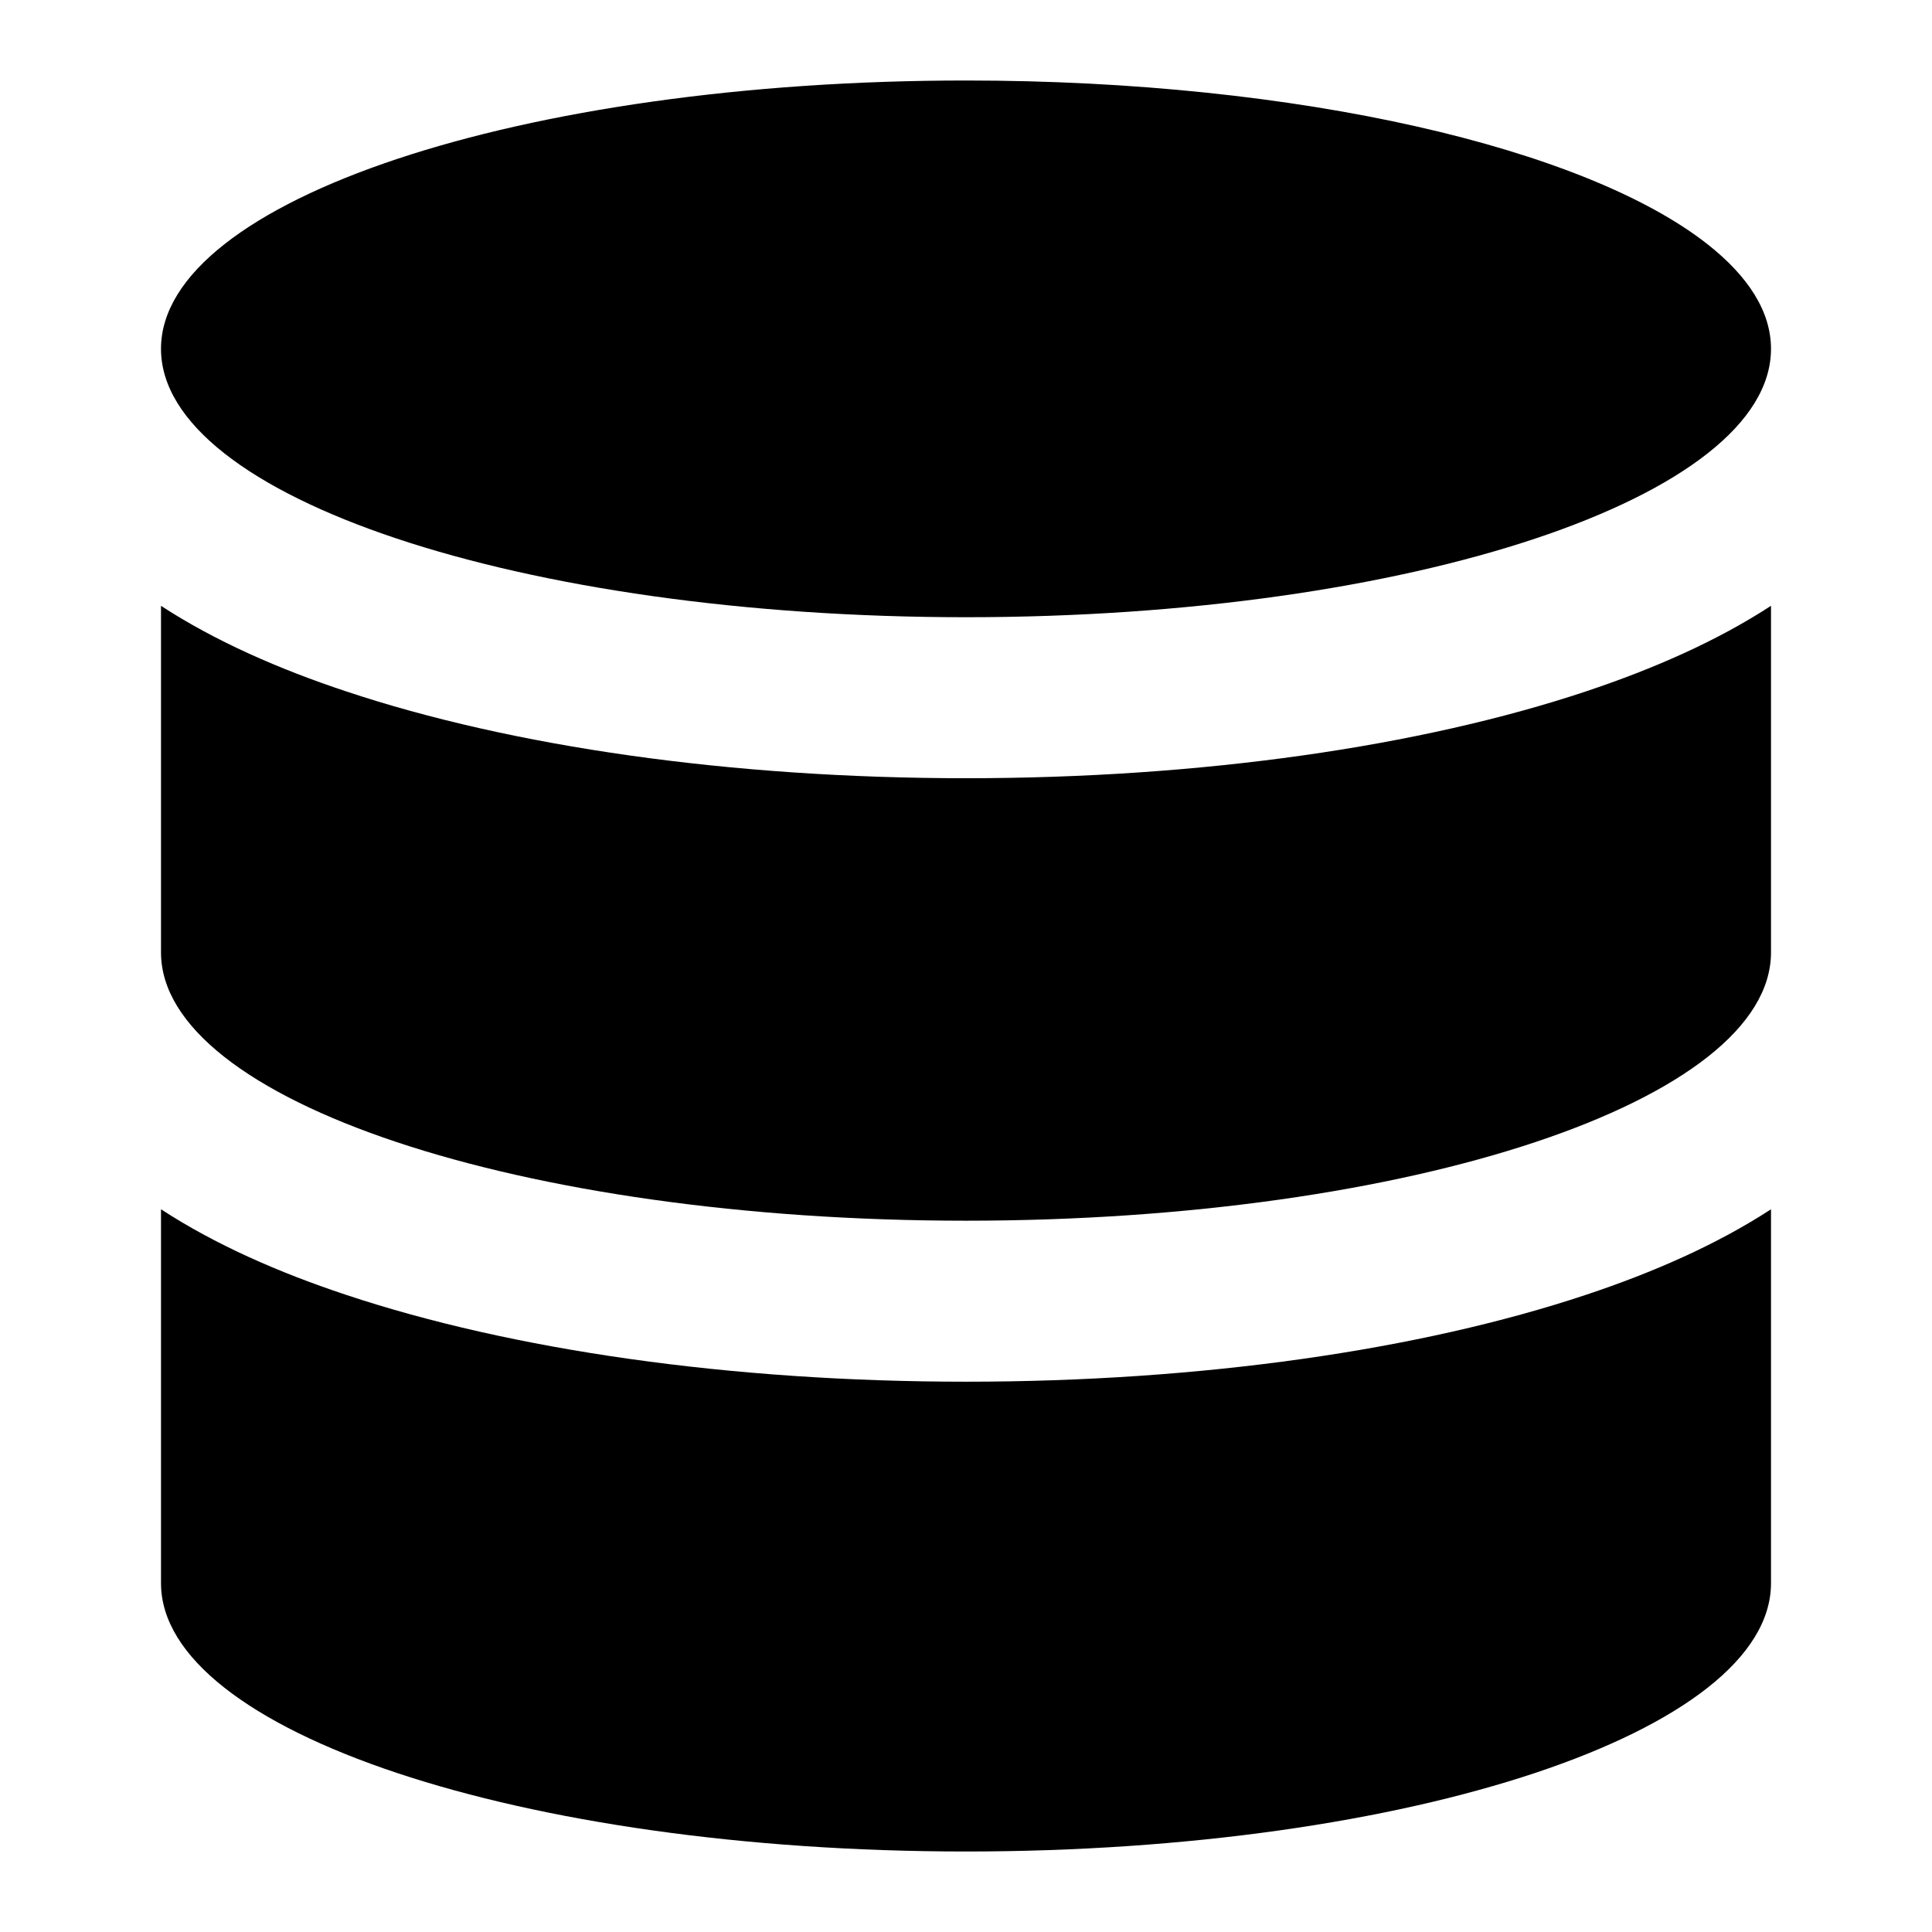 <svg width="36" height="36" viewBox="0 0 36 36" fill="none" xmlns="http://www.w3.org/2000/svg">
<path d="M29.556 12.882C26.46 13.914 22.375 14.501 18 14.501C13.624 14.501 9.54 13.914 6.444 12.881C5.205 12.47 4.011 11.948 3 11.289V17.747C3 20.508 9.716 22.746 18 22.746C26.285 22.746 33 20.508 33 17.747V11.288C31.989 11.948 30.797 12.468 29.555 12.882" fill="black"/>
<path d="M33 22.533C31.989 23.192 30.797 23.713 29.555 24.126C26.46 25.158 22.375 25.746 18 25.746C13.624 25.746 9.54 25.158 6.444 24.126C5.205 23.715 4.011 23.193 3 22.533V29.5C3 32.261 9.716 34.5 18 34.5C26.285 34.5 33 32.262 33 29.5V22.533ZM18 11.501C9.716 11.501 3 9.261 3 6.5V6.495C3.007 3.735 9.72 1.5 18 1.5C24.213 1.5 29.544 2.76 31.821 4.554C32.58 5.152 33 5.809 33 6.5C33 9.261 26.285 11.501 18 11.501Z" fill="black"/>
</svg>
